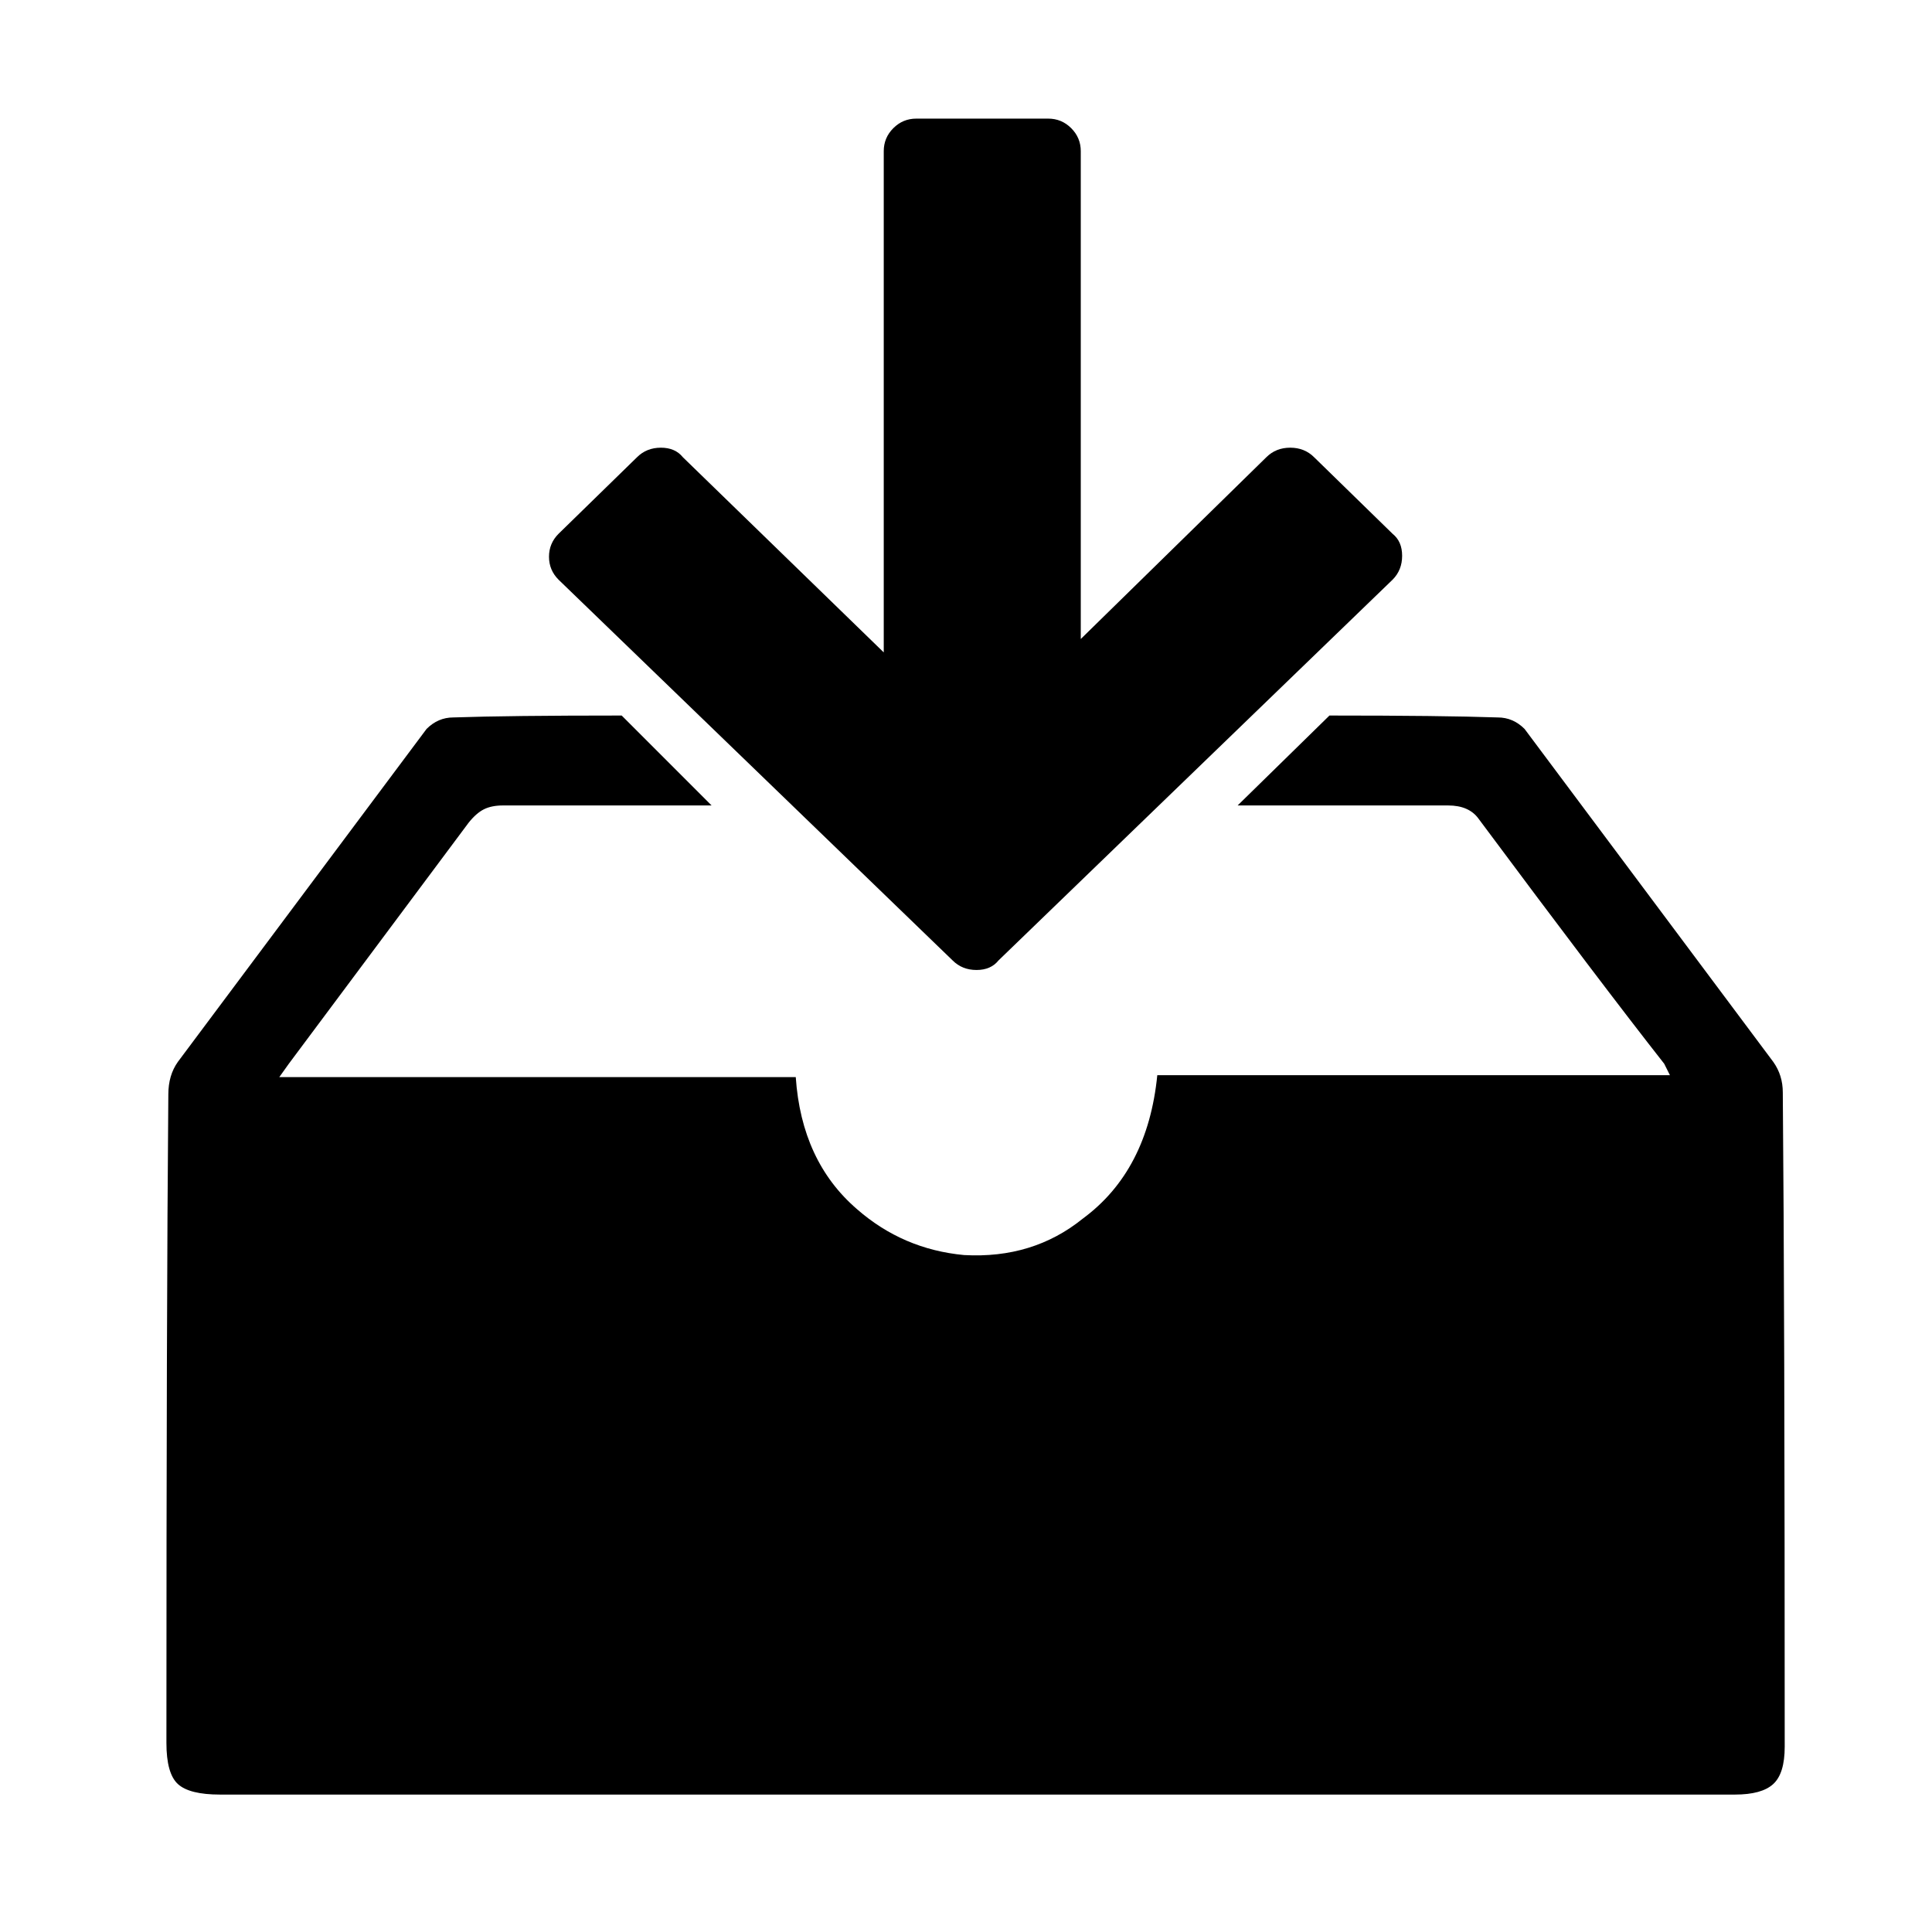<svg xmlns="http://www.w3.org/2000/svg" viewBox="-10 0 1010 1000"><path d="M922 571q0-9-5-16L787 381q-6-6-14-6-29-1-88-1l-48 47h110q11 0 16 7 64 86 97 128l3 6H595q-5 50-39 75-26 21-62 19-32-3-56-24-29-25-32-69H136l5-7 94-126q4-5 8-7t10-2h109l-47-47q-59 0-88 1-8 0-14 6L83 555q-5 7-5 17-1 113-1 339 0 16 6 21.5t22 5.5h792q14 0 20-5.5t6-19.5q0-228-1-342zm-434-69q5 5 12.5 5t11.5-5l206-199q5-5 5-12.5t-5-11.5l-41-40q-5-5-12.5-5t-12.5 5l-97 95V79q0-7-5-12t-12-5h-69q-7 0-12 5t-5 12v262L347 239q-4-5-11.5-5t-12.5 5l-41 40q-5 5-5 12t5 12z"/></svg>